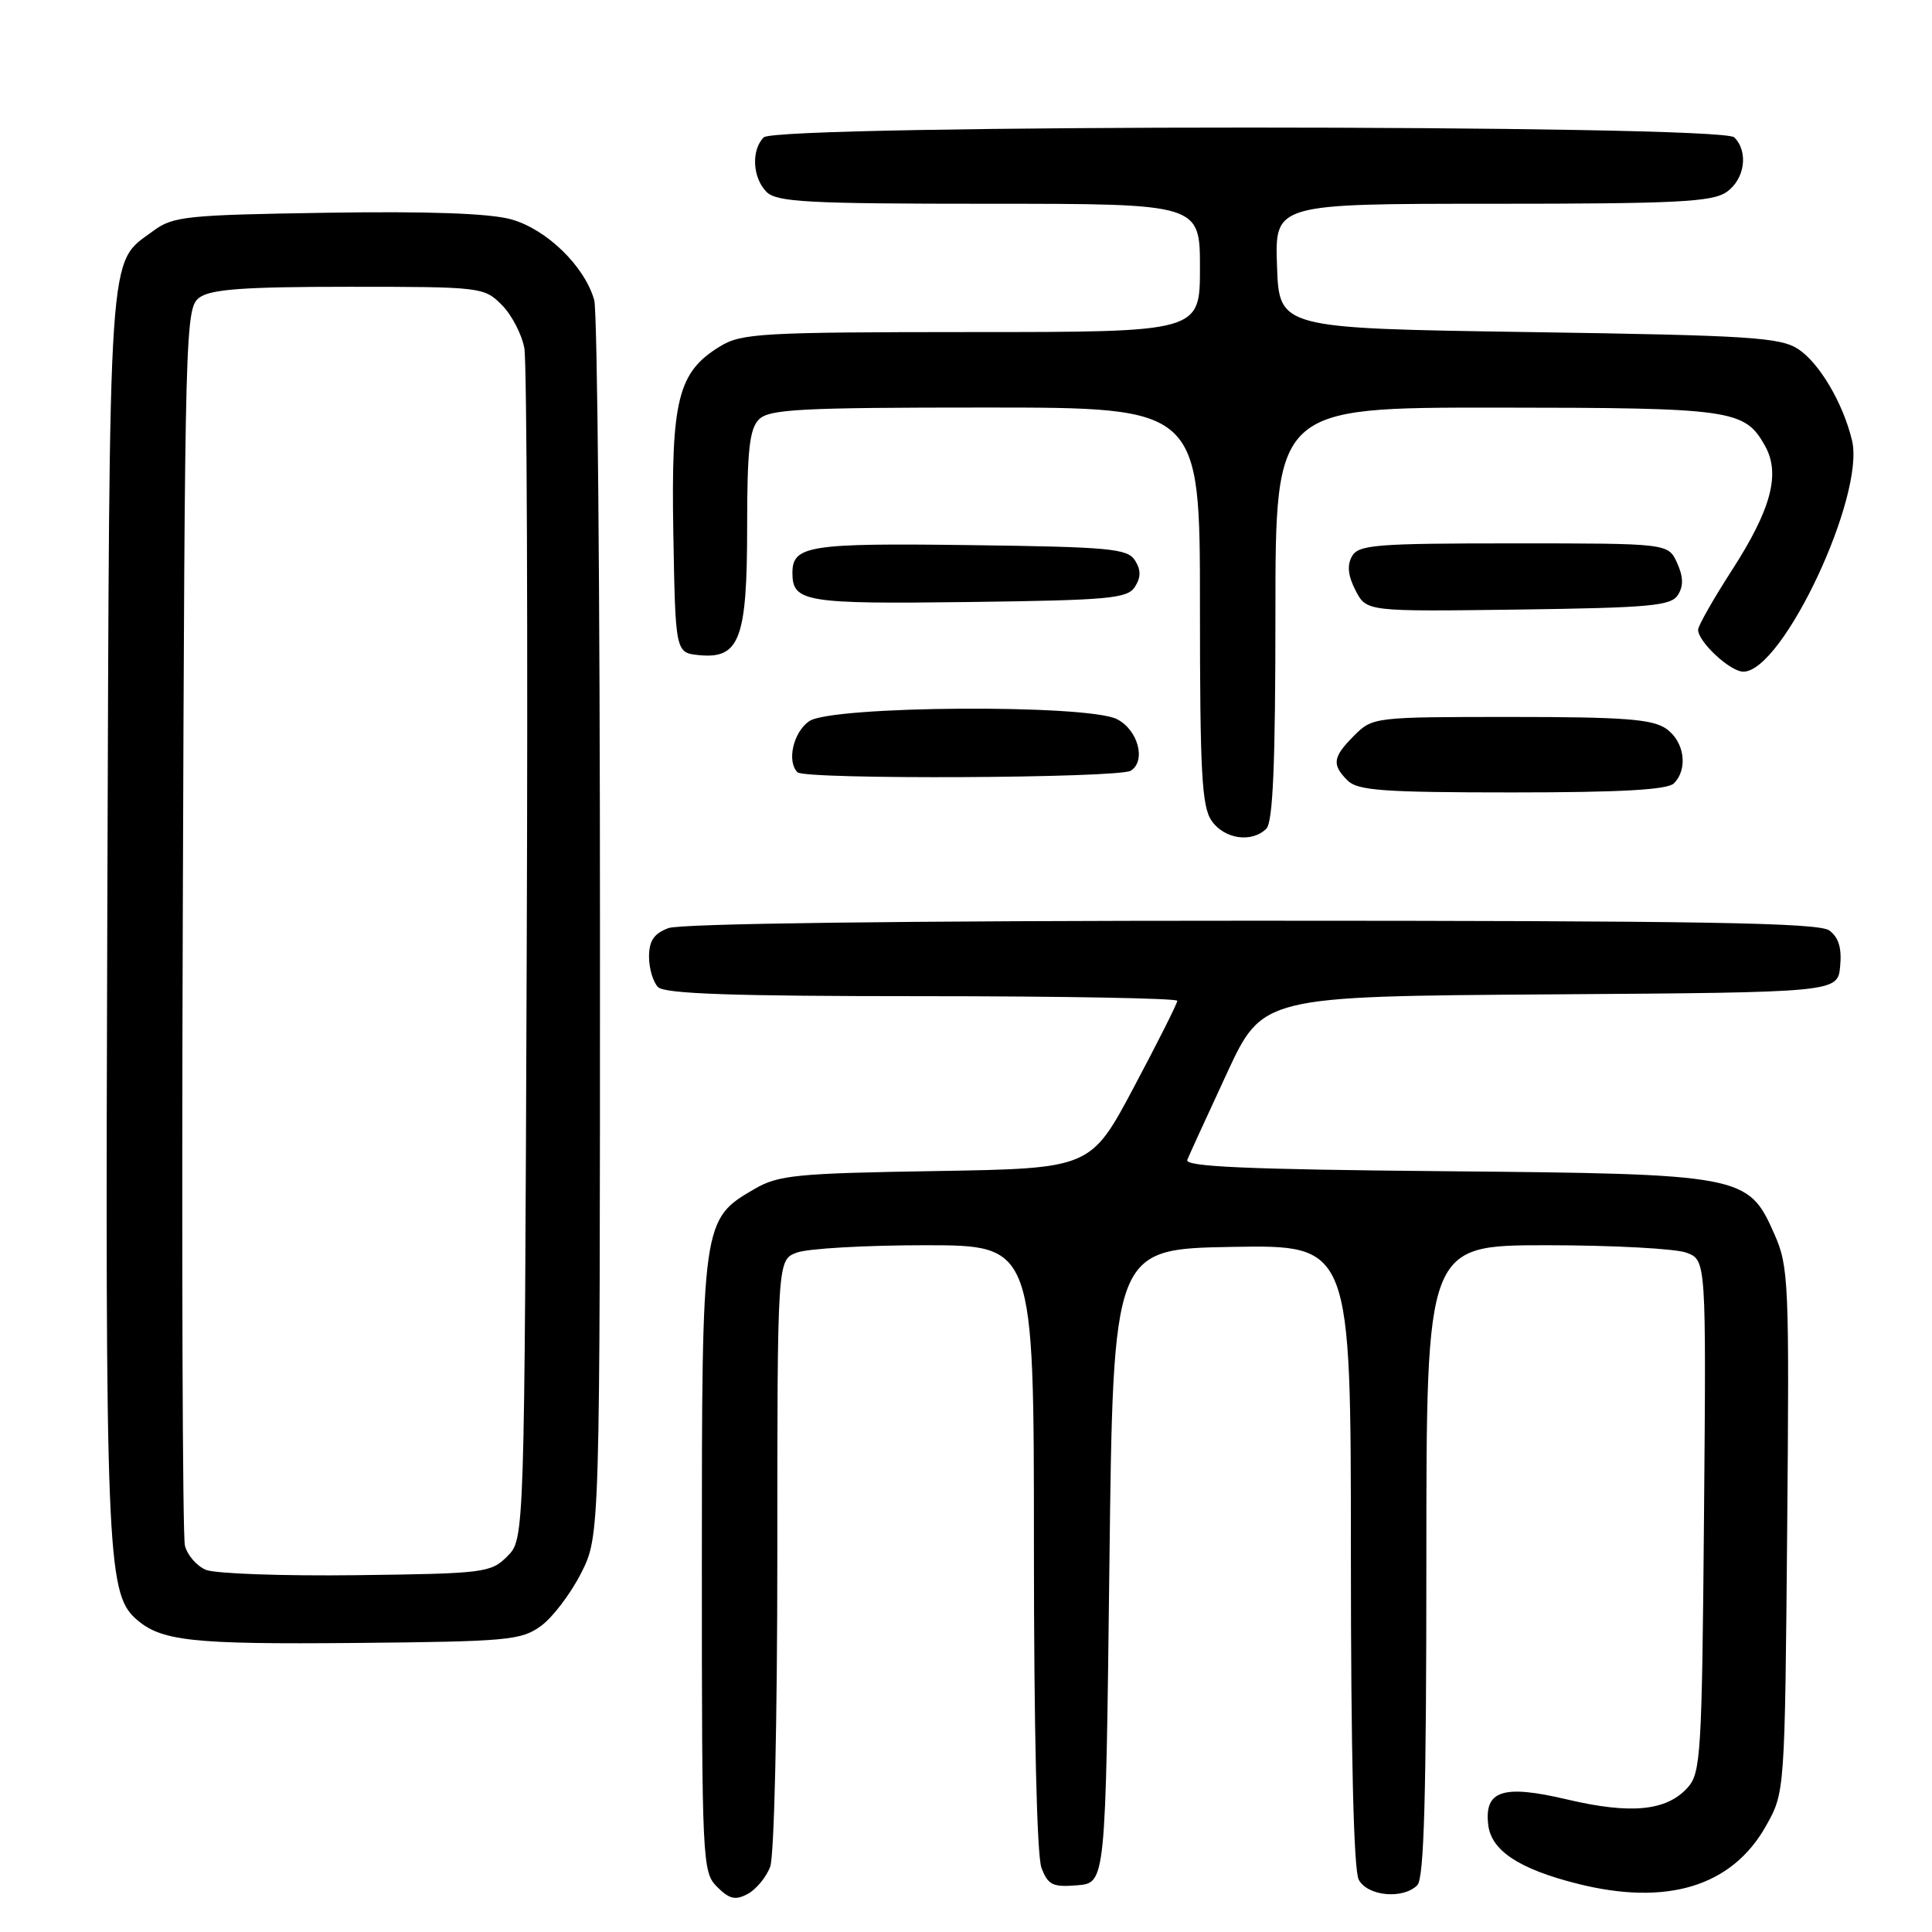 <?xml version="1.0" encoding="UTF-8" standalone="no"?>
<!DOCTYPE svg PUBLIC "-//W3C//DTD SVG 1.1//EN" "http://www.w3.org/Graphics/SVG/1.1/DTD/svg11.dtd" >
<svg xmlns="http://www.w3.org/2000/svg" xmlns:xlink="http://www.w3.org/1999/xlink" version="1.1" viewBox="0 0 256 256">
 <g >
 <path fill="currentColor"
d=" M 102.05 247.37 C 102.59 245.94 103.00 228.16 103.00 205.91 C 103.00 166.95 103.00 166.95 105.57 165.98 C 106.98 165.44 114.63 165.00 122.57 165.00 C 137.00 165.00 137.00 165.00 137.00 204.93 C 137.00 229.09 137.39 245.91 138.00 247.50 C 138.87 249.78 139.49 250.08 142.75 249.81 C 146.50 249.50 146.50 249.50 147.00 207.50 C 147.50 165.50 147.50 165.50 163.25 165.22 C 179.00 164.95 179.00 164.95 179.00 206.04 C 179.00 232.45 179.37 247.82 180.04 249.07 C 181.21 251.26 185.90 251.70 187.80 249.80 C 188.70 248.90 189.00 237.98 189.00 206.80 C 189.00 165.00 189.00 165.00 204.93 165.00 C 213.70 165.00 222.04 165.45 223.47 165.99 C 226.08 166.98 226.08 166.98 225.79 200.89 C 225.52 232.49 225.37 234.93 223.61 236.88 C 220.81 239.97 216.10 240.43 207.62 238.43 C 199.14 236.43 196.65 237.24 197.20 241.82 C 197.61 245.22 201.29 247.65 208.97 249.59 C 220.87 252.60 229.49 249.97 234.00 241.95 C 236.50 237.50 236.50 237.50 236.81 202.78 C 237.10 169.76 237.02 167.83 235.10 163.49 C 231.64 155.67 231.00 155.55 191.17 155.19 C 165.12 154.95 156.95 154.59 157.32 153.69 C 157.58 153.04 159.94 147.89 162.55 142.26 C 167.29 132.02 167.29 132.02 205.40 131.76 C 243.50 131.50 243.50 131.50 243.83 128.04 C 244.06 125.62 243.63 124.20 242.39 123.29 C 240.98 122.26 225.45 122.00 165.87 122.00 C 119.73 122.00 90.15 122.37 88.57 122.98 C 86.65 123.70 86.00 124.66 86.00 126.78 C 86.00 128.33 86.54 130.14 87.20 130.80 C 88.09 131.69 97.24 132.00 122.20 132.00 C 140.79 132.00 156.00 132.28 156.00 132.61 C 156.00 132.95 153.42 138.09 150.26 144.03 C 144.52 154.83 144.52 154.83 124.01 155.17 C 105.56 155.47 103.15 155.70 100.00 157.53 C 93.02 161.59 93.00 161.68 93.00 207.25 C 93.00 246.82 93.06 248.06 95.02 250.02 C 96.65 251.65 97.44 251.83 99.07 250.96 C 100.18 250.37 101.52 248.75 102.05 247.37 Z  M 71.68 215.45 C 73.23 214.32 75.62 211.17 77.00 208.45 C 79.50 203.50 79.50 203.50 79.50 123.00 C 79.50 78.72 79.16 41.27 78.74 39.77 C 77.48 35.29 72.45 30.39 67.76 29.07 C 64.91 28.27 56.82 27.98 43.32 28.19 C 24.69 28.48 22.92 28.66 20.32 30.59 C 14.24 35.09 14.53 30.92 14.22 120.46 C 13.93 205.12 14.17 211.03 17.94 214.45 C 21.27 217.46 25.24 217.90 47.18 217.70 C 67.28 217.51 69.06 217.35 71.68 215.45 Z  M 167.80 109.80 C 168.67 108.93 169.00 101.20 169.00 81.30 C 169.00 54.00 169.00 54.00 198.25 54.01 C 229.56 54.03 231.17 54.26 233.87 59.07 C 235.95 62.78 234.70 67.47 229.50 75.54 C 227.03 79.37 225.01 82.92 225.01 83.44 C 225.00 85.04 229.26 89.00 231.00 89.00 C 236.21 89.00 247.17 65.68 245.40 58.35 C 244.22 53.43 241.08 48.10 238.28 46.26 C 235.89 44.70 231.91 44.44 202.55 44.00 C 169.50 43.50 169.50 43.50 169.21 35.25 C 168.92 27.00 168.92 27.00 197.74 27.00 C 222.20 27.00 226.89 26.76 228.78 25.44 C 231.20 23.75 231.71 20.11 229.80 18.20 C 228.07 16.47 102.93 16.47 101.20 18.20 C 99.52 19.88 99.71 23.56 101.57 25.43 C 102.92 26.78 107.02 27.00 131.07 27.00 C 159.00 27.00 159.00 27.00 159.00 35.50 C 159.00 44.00 159.00 44.00 128.75 44.00 C 100.92 44.01 98.25 44.16 95.42 45.89 C 89.82 49.30 88.91 52.93 89.22 70.71 C 89.50 86.50 89.50 86.50 92.65 86.81 C 98.00 87.33 99.00 84.66 99.00 69.85 C 99.00 59.63 99.31 56.84 100.57 55.57 C 101.93 54.22 106.06 54.00 130.57 54.00 C 159.00 54.00 159.00 54.00 159.00 80.28 C 159.00 102.44 159.24 106.90 160.56 108.78 C 162.25 111.20 165.89 111.71 167.80 109.80 Z  M 221.80 103.80 C 223.71 101.89 223.20 98.25 220.78 96.56 C 218.96 95.29 215.20 95.00 200.23 95.00 C 182.11 95.00 181.88 95.03 179.45 97.45 C 176.58 100.33 176.44 101.30 178.57 103.43 C 179.90 104.75 183.32 105.00 200.37 105.00 C 214.77 105.00 220.95 104.65 221.80 103.80 Z  M 149.84 102.12 C 151.90 100.82 150.79 96.70 148.00 95.29 C 144.03 93.29 110.14 93.51 107.22 95.56 C 105.11 97.03 104.23 100.89 105.67 102.33 C 106.65 103.32 148.27 103.12 149.84 102.12 Z  M 222.34 78.83 C 223.09 77.64 223.05 76.41 222.22 74.58 C 221.04 72.00 221.04 72.00 200.57 72.00 C 182.25 72.00 180.00 72.18 179.14 73.72 C 178.47 74.90 178.62 76.31 179.62 78.24 C 181.07 81.04 181.07 81.04 201.18 80.77 C 218.70 80.53 221.42 80.28 222.34 78.83 Z  M 150.39 77.75 C 151.19 76.47 151.19 75.53 150.39 74.25 C 149.40 72.69 147.03 72.47 128.52 72.23 C 107.17 71.95 105.00 72.29 105.00 75.92 C 105.00 79.77 106.71 80.05 128.36 79.77 C 147.02 79.53 149.40 79.31 150.39 77.75 Z  M 27.28 208.01 C 26.06 207.50 24.81 206.05 24.50 204.79 C 24.19 203.53 24.06 166.13 24.22 121.67 C 24.49 42.98 24.55 40.80 26.44 39.42 C 27.95 38.32 32.40 38.00 46.24 38.00 C 63.73 38.00 64.14 38.05 66.48 40.39 C 67.79 41.70 69.14 44.29 69.48 46.14 C 69.81 47.99 69.96 84.25 69.79 126.72 C 69.50 203.95 69.50 203.95 67.22 206.22 C 65.05 208.40 64.19 208.51 47.22 208.72 C 37.48 208.84 28.50 208.52 27.28 208.01 Z "/>
</g>
</svg>